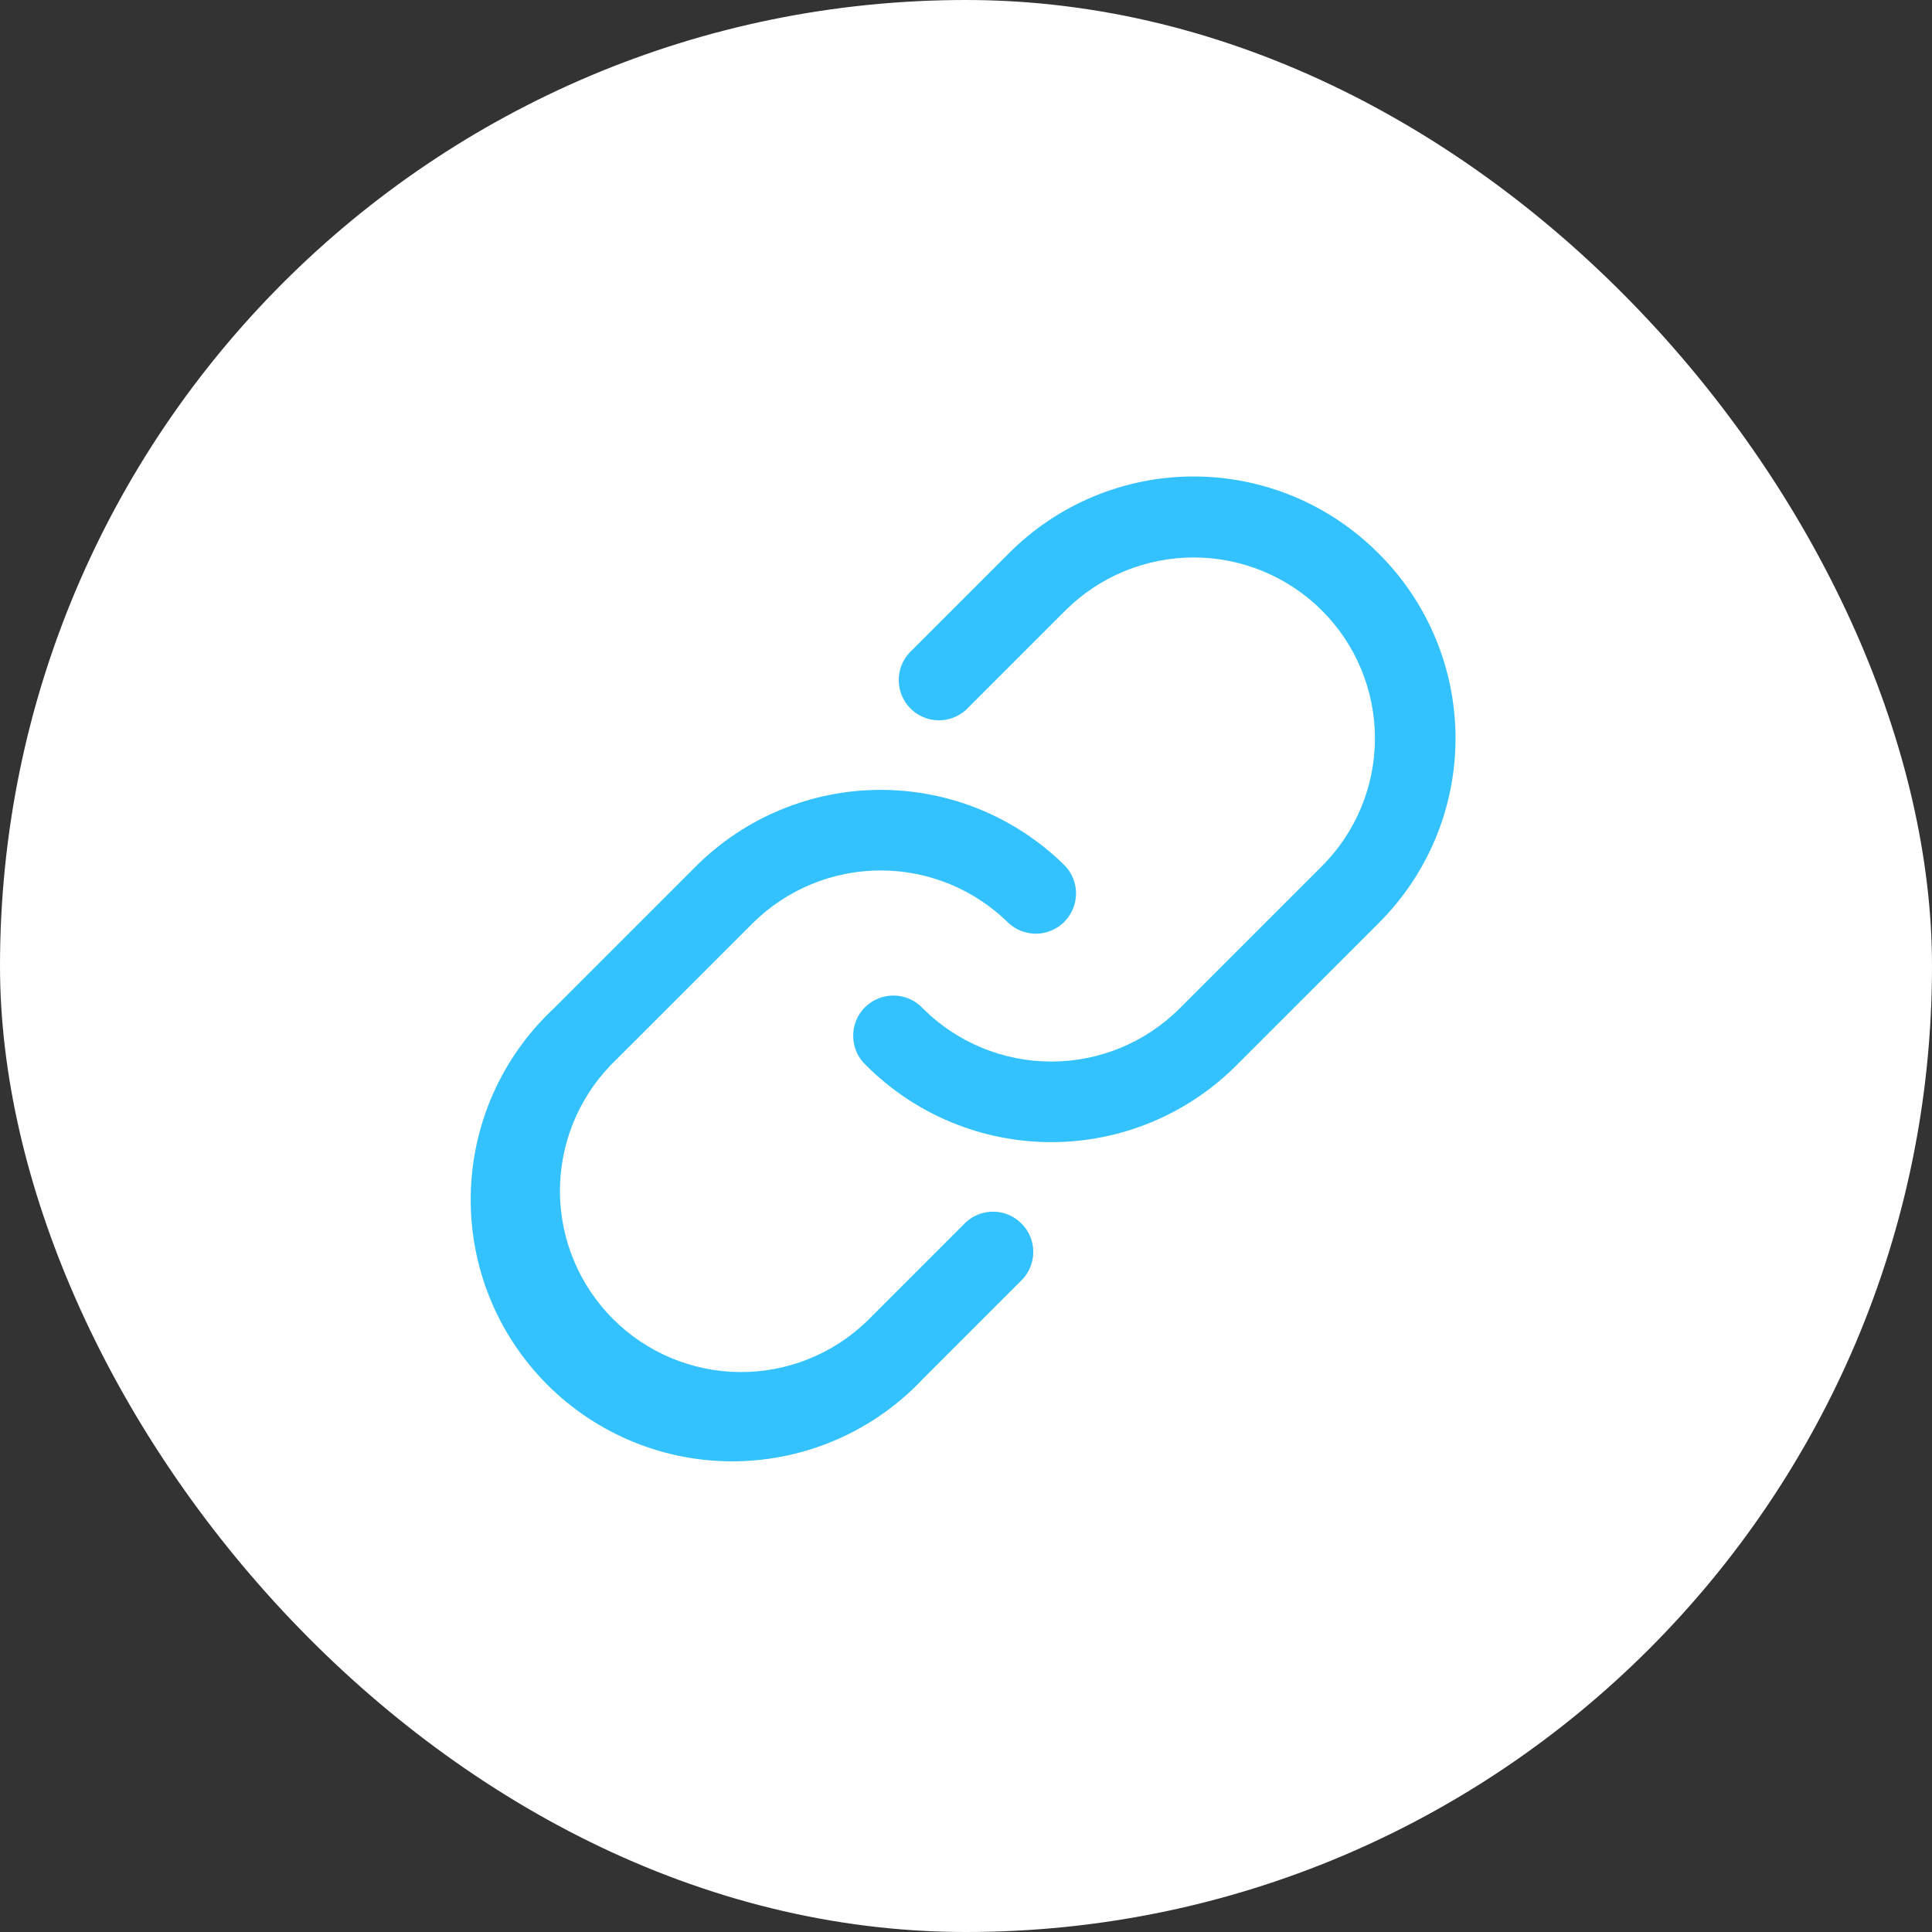 <svg width="48" height="48" viewBox="0 0 48 48" fill="none" xmlns="http://www.w3.org/2000/svg">
<rect x="0" y="0" width="48" height="48" fill="#333333" stroke="none"/>
<rect width="48" height="48" rx="24" fill="white"/>
<path d="M34.25 13.75C33.648 13.144 32.932 12.663 32.144 12.335C31.355 12.007 30.51 11.838 29.656 11.838C28.802 11.838 27.957 12.007 27.168 12.335C26.38 12.663 25.664 13.144 25.062 13.75L22.587 16.225C22.415 16.415 22.322 16.664 22.329 16.921C22.335 17.177 22.44 17.422 22.621 17.603C22.803 17.785 23.047 17.89 23.304 17.896C23.56 17.902 23.81 17.809 24 17.637L26.475 15.162C27.32 14.322 28.464 13.85 29.656 13.85C30.848 13.85 31.992 14.322 32.837 15.162C33.257 15.579 33.589 16.075 33.816 16.621C34.043 17.167 34.16 17.752 34.16 18.343C34.16 18.935 34.043 19.52 33.816 20.066C33.589 20.612 33.257 21.108 32.837 21.525L29.3 25.062C28.454 25.903 27.311 26.374 26.119 26.374C24.927 26.374 23.783 25.903 22.937 25.062C22.846 24.962 22.736 24.881 22.613 24.825C22.49 24.768 22.356 24.737 22.221 24.734C22.085 24.731 21.951 24.755 21.825 24.805C21.699 24.855 21.585 24.931 21.489 25.026C21.393 25.122 21.318 25.236 21.268 25.362C21.218 25.488 21.193 25.623 21.197 25.758C21.2 25.894 21.231 26.027 21.287 26.15C21.344 26.273 21.424 26.384 21.525 26.475C22.744 27.692 24.396 28.376 26.119 28.376C27.841 28.376 29.494 27.692 30.712 26.475L34.25 22.937C34.856 22.335 35.337 21.62 35.665 20.831C35.993 20.043 36.162 19.197 36.162 18.343C36.162 17.489 35.993 16.644 35.665 15.856C35.337 15.067 34.856 14.351 34.25 13.75Z" fill="#34C2FF"/>
<path d="M24 30.363L21.525 32.838C20.675 33.652 19.54 34.101 18.364 34.088C17.187 34.076 16.062 33.602 15.23 32.77C14.398 31.938 13.925 30.813 13.912 29.637C13.899 28.46 14.348 27.325 15.162 26.475L18.7 22.938C19.545 22.098 20.689 21.626 21.881 21.626C23.073 21.626 24.217 22.098 25.062 22.938C25.253 23.11 25.502 23.203 25.759 23.197C26.015 23.19 26.259 23.085 26.441 22.904C26.622 22.722 26.727 22.478 26.734 22.221C26.74 21.965 26.647 21.716 26.475 21.525C25.256 20.308 23.604 19.624 21.881 19.624C20.159 19.624 18.506 20.308 17.288 21.525L13.75 25.063C13.114 25.659 12.604 26.376 12.251 27.173C11.898 27.97 11.709 28.829 11.695 29.701C11.681 30.572 11.842 31.437 12.168 32.245C12.495 33.053 12.982 33.786 13.598 34.403C14.214 35.019 14.948 35.505 15.755 35.832C16.563 36.159 17.428 36.32 18.3 36.306C19.171 36.291 20.031 36.102 20.827 35.749C21.624 35.396 22.342 34.886 22.938 34.25L25.413 31.775C25.585 31.585 25.677 31.336 25.671 31.079C25.665 30.823 25.56 30.578 25.378 30.397C25.197 30.215 24.953 30.111 24.696 30.104C24.439 30.098 24.19 30.191 24 30.363Z" fill="#34C2FF"/>
</svg>

